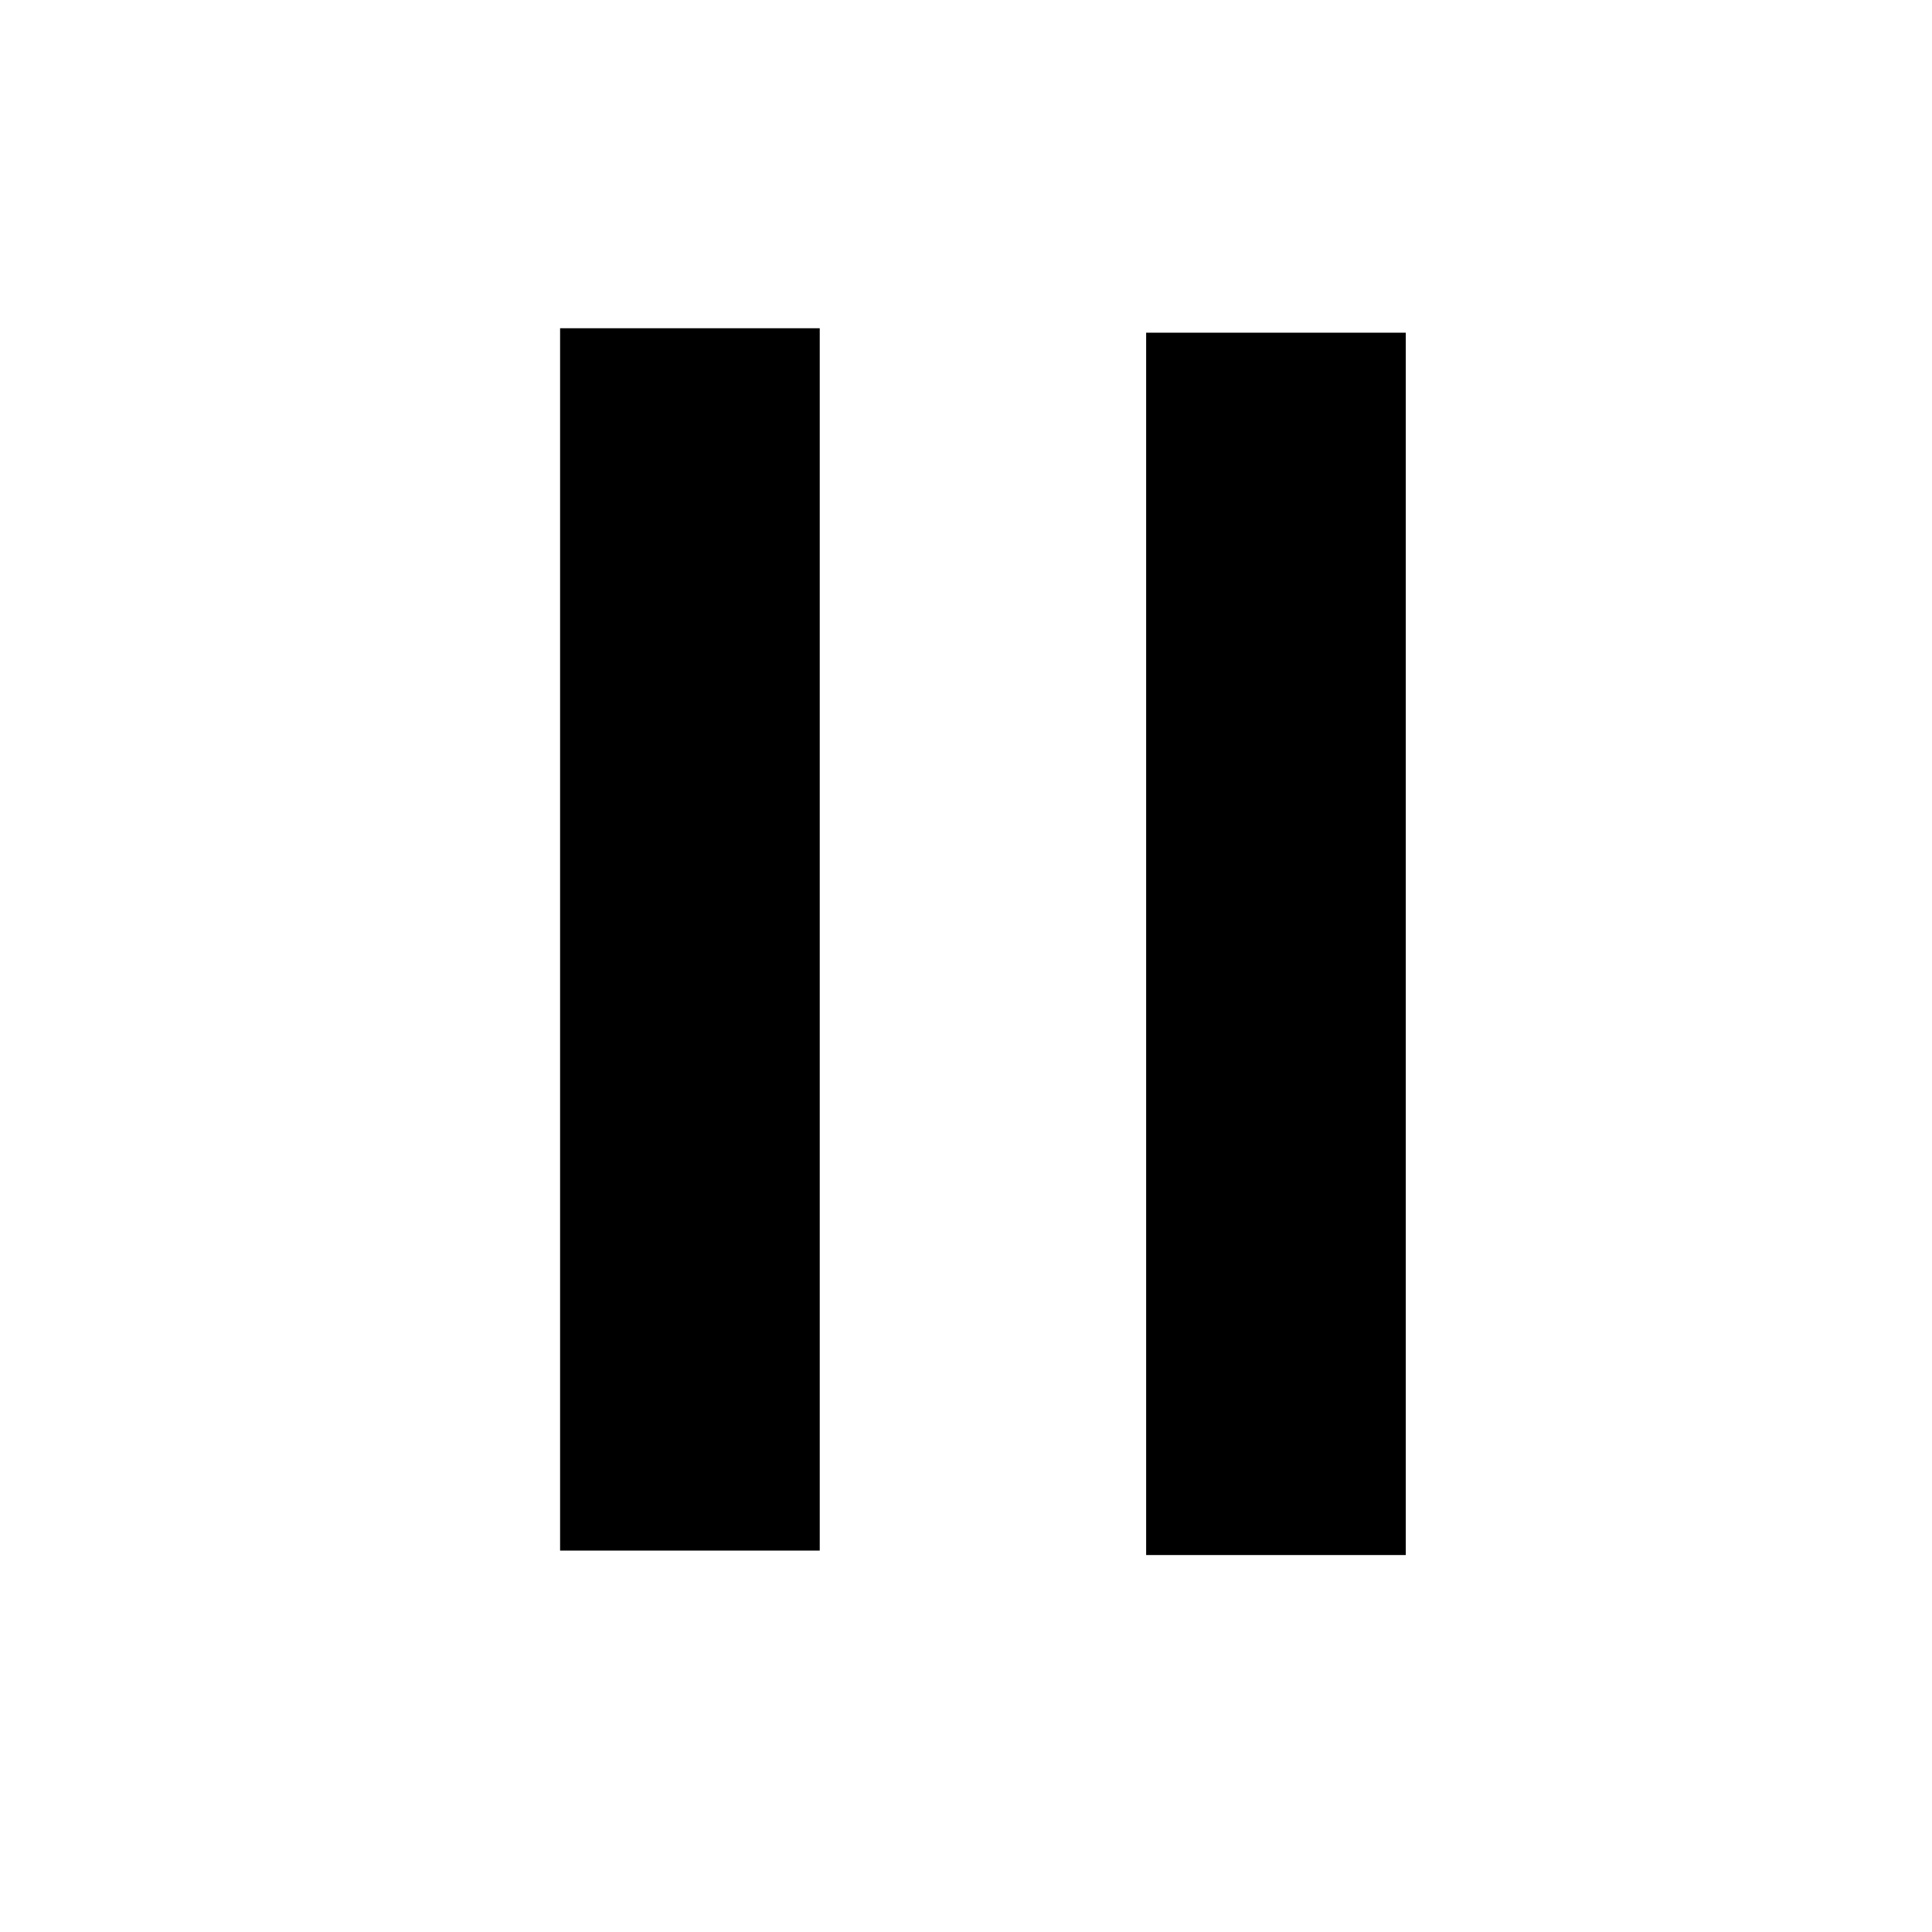 <?xml version="1.0" encoding="UTF-8" standalone="no"?>
<!-- Created with Inkscape (http://www.inkscape.org/) -->

<svg
   xmlns:dc="http://purl.org/dc/elements/1.1/"
   xmlns:cc="http://creativecommons.org/ns#"
   xmlns:rdf="http://www.w3.org/1999/02/22-rdf-syntax-ns#"
   xmlns:svg="http://www.w3.org/2000/svg"
   xmlns="http://www.w3.org/2000/svg"
   xmlns:xlink="http://www.w3.org/1999/xlink"
   xmlns:sodipodi="http://sodipodi.sourceforge.net/DTD/sodipodi-0.dtd"
   xmlns:inkscape="http://www.inkscape.org/namespaces/inkscape"
   width="210mm"
   height="210mm"
   viewBox="0 0 744.094 744.094"
   id="svg3346"
   version="1.1"
   inkscape:version="0.91 r13725"
   sodipodi:docname="pause.svg">
  <defs
     id="defs3348" />
  <sodipodi:namedview
     id="base"
     pagecolor="#ffffff"
     bordercolor="#666666"
     borderopacity="1.0"
     inkscape:pageopacity="0.0"
     inkscape:pageshadow="2"
     inkscape:zoom="0.35"
     inkscape:cx="-165"
     inkscape:cy="520"
     inkscape:document-units="px"
     inkscape:current-layer="layer1"
     showgrid="false"
     inkscape:window-width="1920"
     inkscape:window-height="1027"
     inkscape:window-x="0"
     inkscape:window-y="0"
     inkscape:window-maximized="1" />
  <g
     inkscape:label="Layer 1"
     inkscape:groupmode="layer"
     id="layer1"
     transform="translate(0,-308.268)">
    <path
       style="fill:none;fill-rule:evenodd;stroke:#000000;stroke-width:100;stroke-linecap:butt;stroke-linejoin:miter;stroke-miterlimit:4;stroke-dasharray:none;stroke-opacity:1"
       d="m 265.714,434.687 0,470.78"
       id="path4303"
       inkscape:connector-curvature="0"
       inkscape:tile-cx="971.9322"
       inkscape:tile-cy="470.77966"
       inkscape:tile-w="60"
       inkscape:tile-h="470.77966"
       inkscape:tile-x0="941.9322"
       inkscape:tile-y0="235.38983" />
    <use
       x="0"
       y="0"
       inkscape:tiled-clone-of="#path4303"
       xlink:href="#path4303"
       transform="translate(225.714,1.714)"
       id="use4332"
       width="100%"
       height="100%" />
  </g>
</svg>

